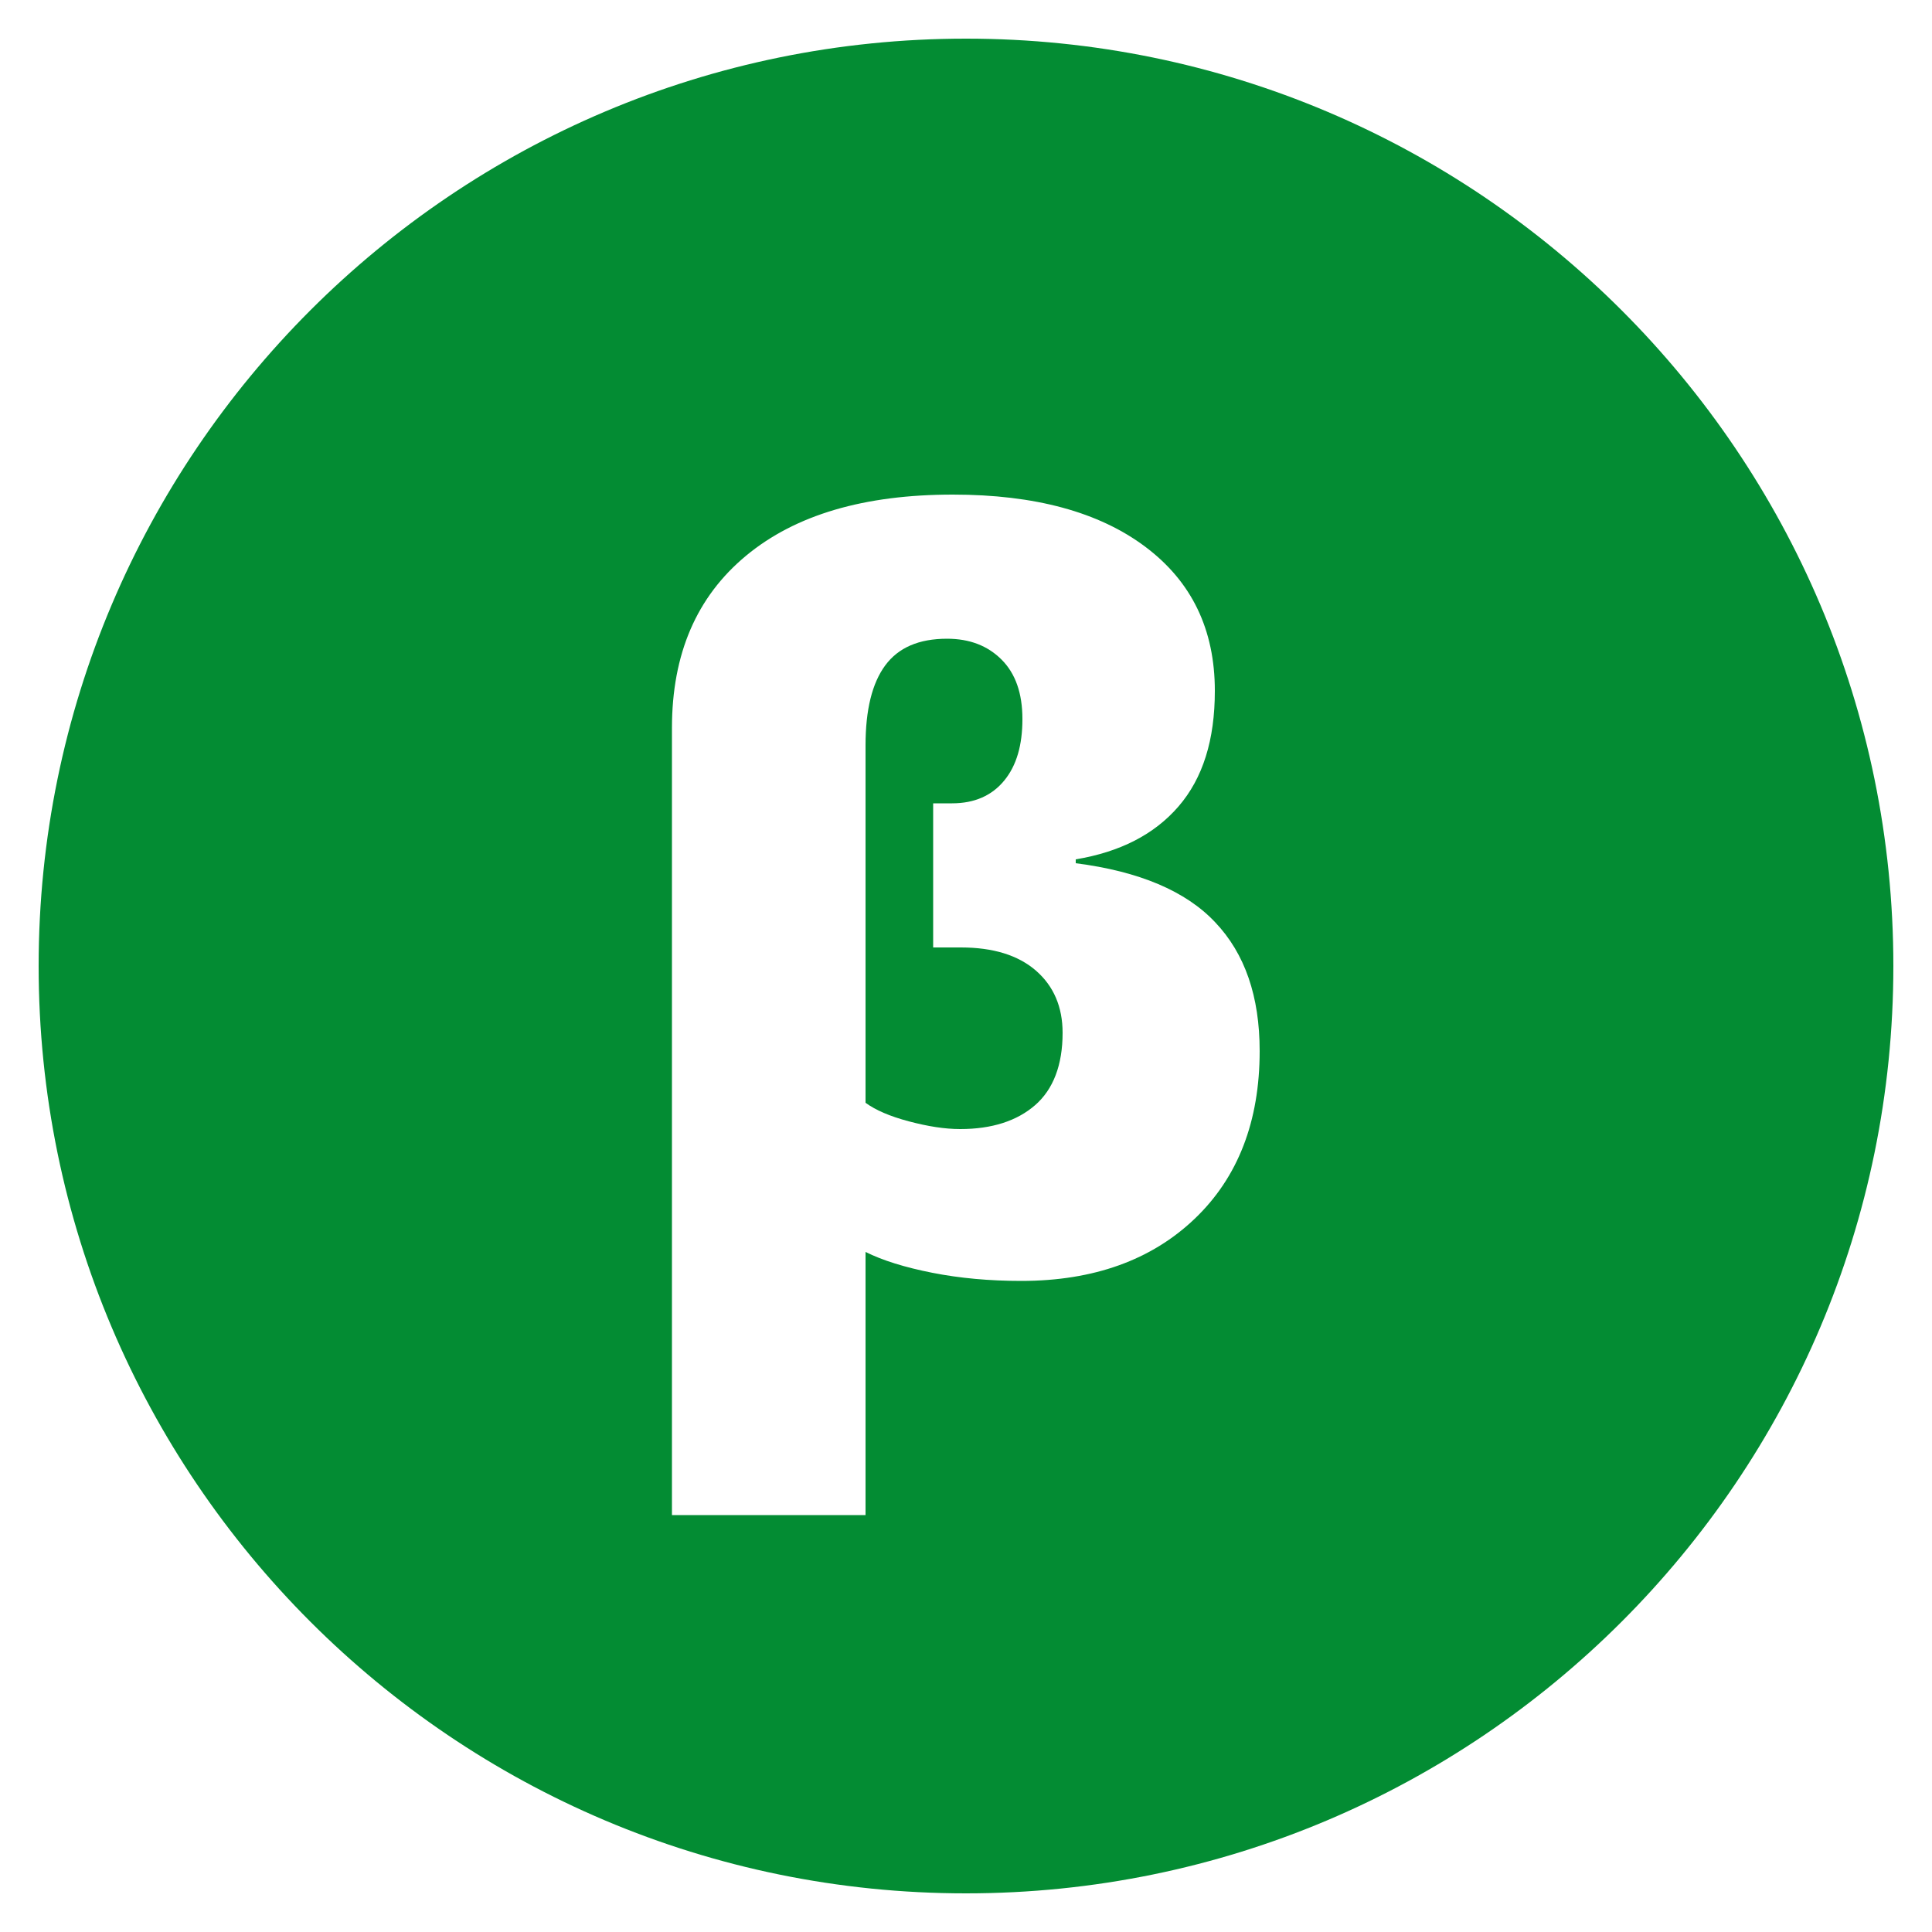<svg height="50" viewBox="0 0 50 50" width="50" xmlns="http://www.w3.org/2000/svg"><g fill="#038c33"><path d="m24.88 24.52h-.73v-3.73h.49c.58 0 1.03-.2 1.35-.59s.47-.92.47-1.59-.18-1.18-.54-1.54-.83-.54-1.41-.54c-.73 0-1.26.23-1.6.69s-.51 1.15-.51 2.07v9.25c.26.19.63.35 1.12.48s.93.2 1.33.2c.82 0 1.47-.21 1.94-.62s.71-1.04.71-1.87c0-.67-.23-1.21-.69-1.61s-1.11-.6-1.94-.6z"/><path d="m25 1c-13.25 0-24 10.75-24 24s10.75 24 24 24 24-10.75 24-24-10.75-24-24-24zm5.92 30.54c-1.12 1.07-2.62 1.61-4.49 1.61-.82 0-1.59-.07-2.3-.21s-1.29-.32-1.73-.54v6.81h-5.01v-20.37c0-1.92.64-3.4 1.92-4.46s3.06-1.58 5.35-1.58c2.12 0 3.78.45 4.98 1.35s1.8 2.14 1.8 3.73c0 1.27-.31 2.26-.94 2.99s-1.52 1.18-2.66 1.37v.1c1.64.21 2.85.72 3.61 1.53.77.81 1.15 1.92 1.15 3.33 0 1.82-.56 3.27-1.68 4.34z"/></g></svg>